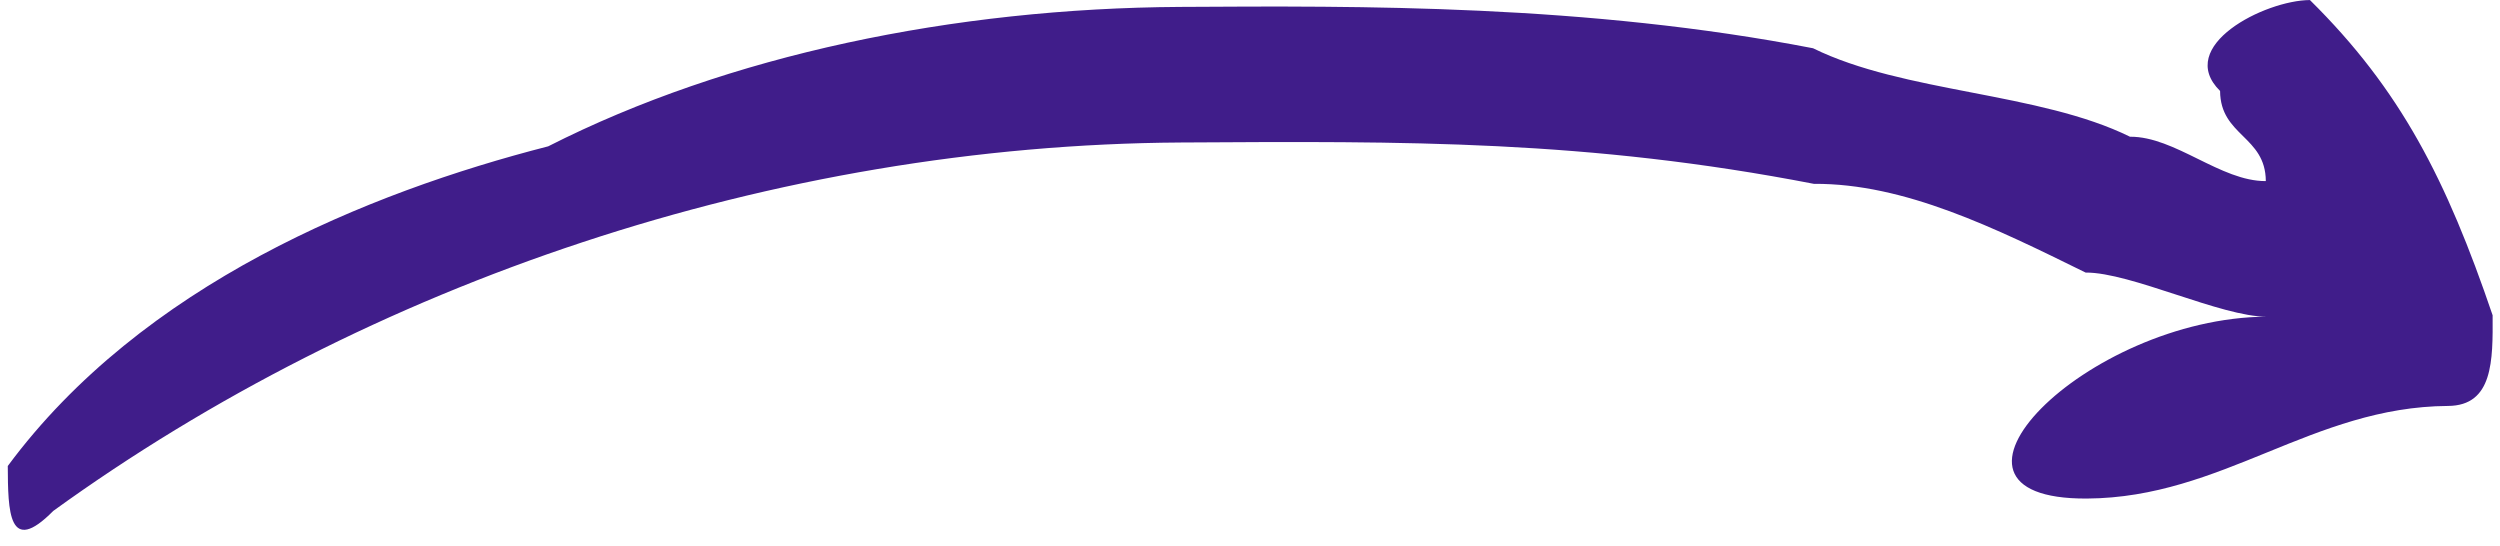 <svg width="119" height="26" viewBox="0 0 119 26" fill="none" xmlns="http://www.w3.org/2000/svg">
<path d="M105.676 4.33C105.689 6.481 107.84 6.468 107.853 8.62C105.702 8.633 103.538 6.495 101.387 6.508C97.071 4.383 90.617 4.422 86.302 2.297C75.532 0.211 64.776 0.277 56.171 0.329C45.415 0.394 34.672 2.611 26.093 6.966C17.502 9.17 6.772 13.538 0.37 22.182C0.383 24.333 0.396 26.484 2.535 24.32C17.528 13.472 36.849 6.901 56.211 6.783C66.967 6.717 75.572 6.665 86.341 8.751C90.644 8.724 94.959 10.849 99.275 12.974C101.426 12.961 105.741 15.086 107.893 15.073C103.59 15.1 99.301 17.277 97.163 19.441C95.025 21.606 95.038 23.757 99.34 23.731C105.794 23.691 110.07 19.363 116.524 19.323C118.675 19.31 118.662 17.159 118.649 15.008C116.458 8.567 114.281 4.278 109.952 0.002C107.801 0.015 103.512 2.192 105.676 4.33Z" fill="#401D8A"/>
</svg>
